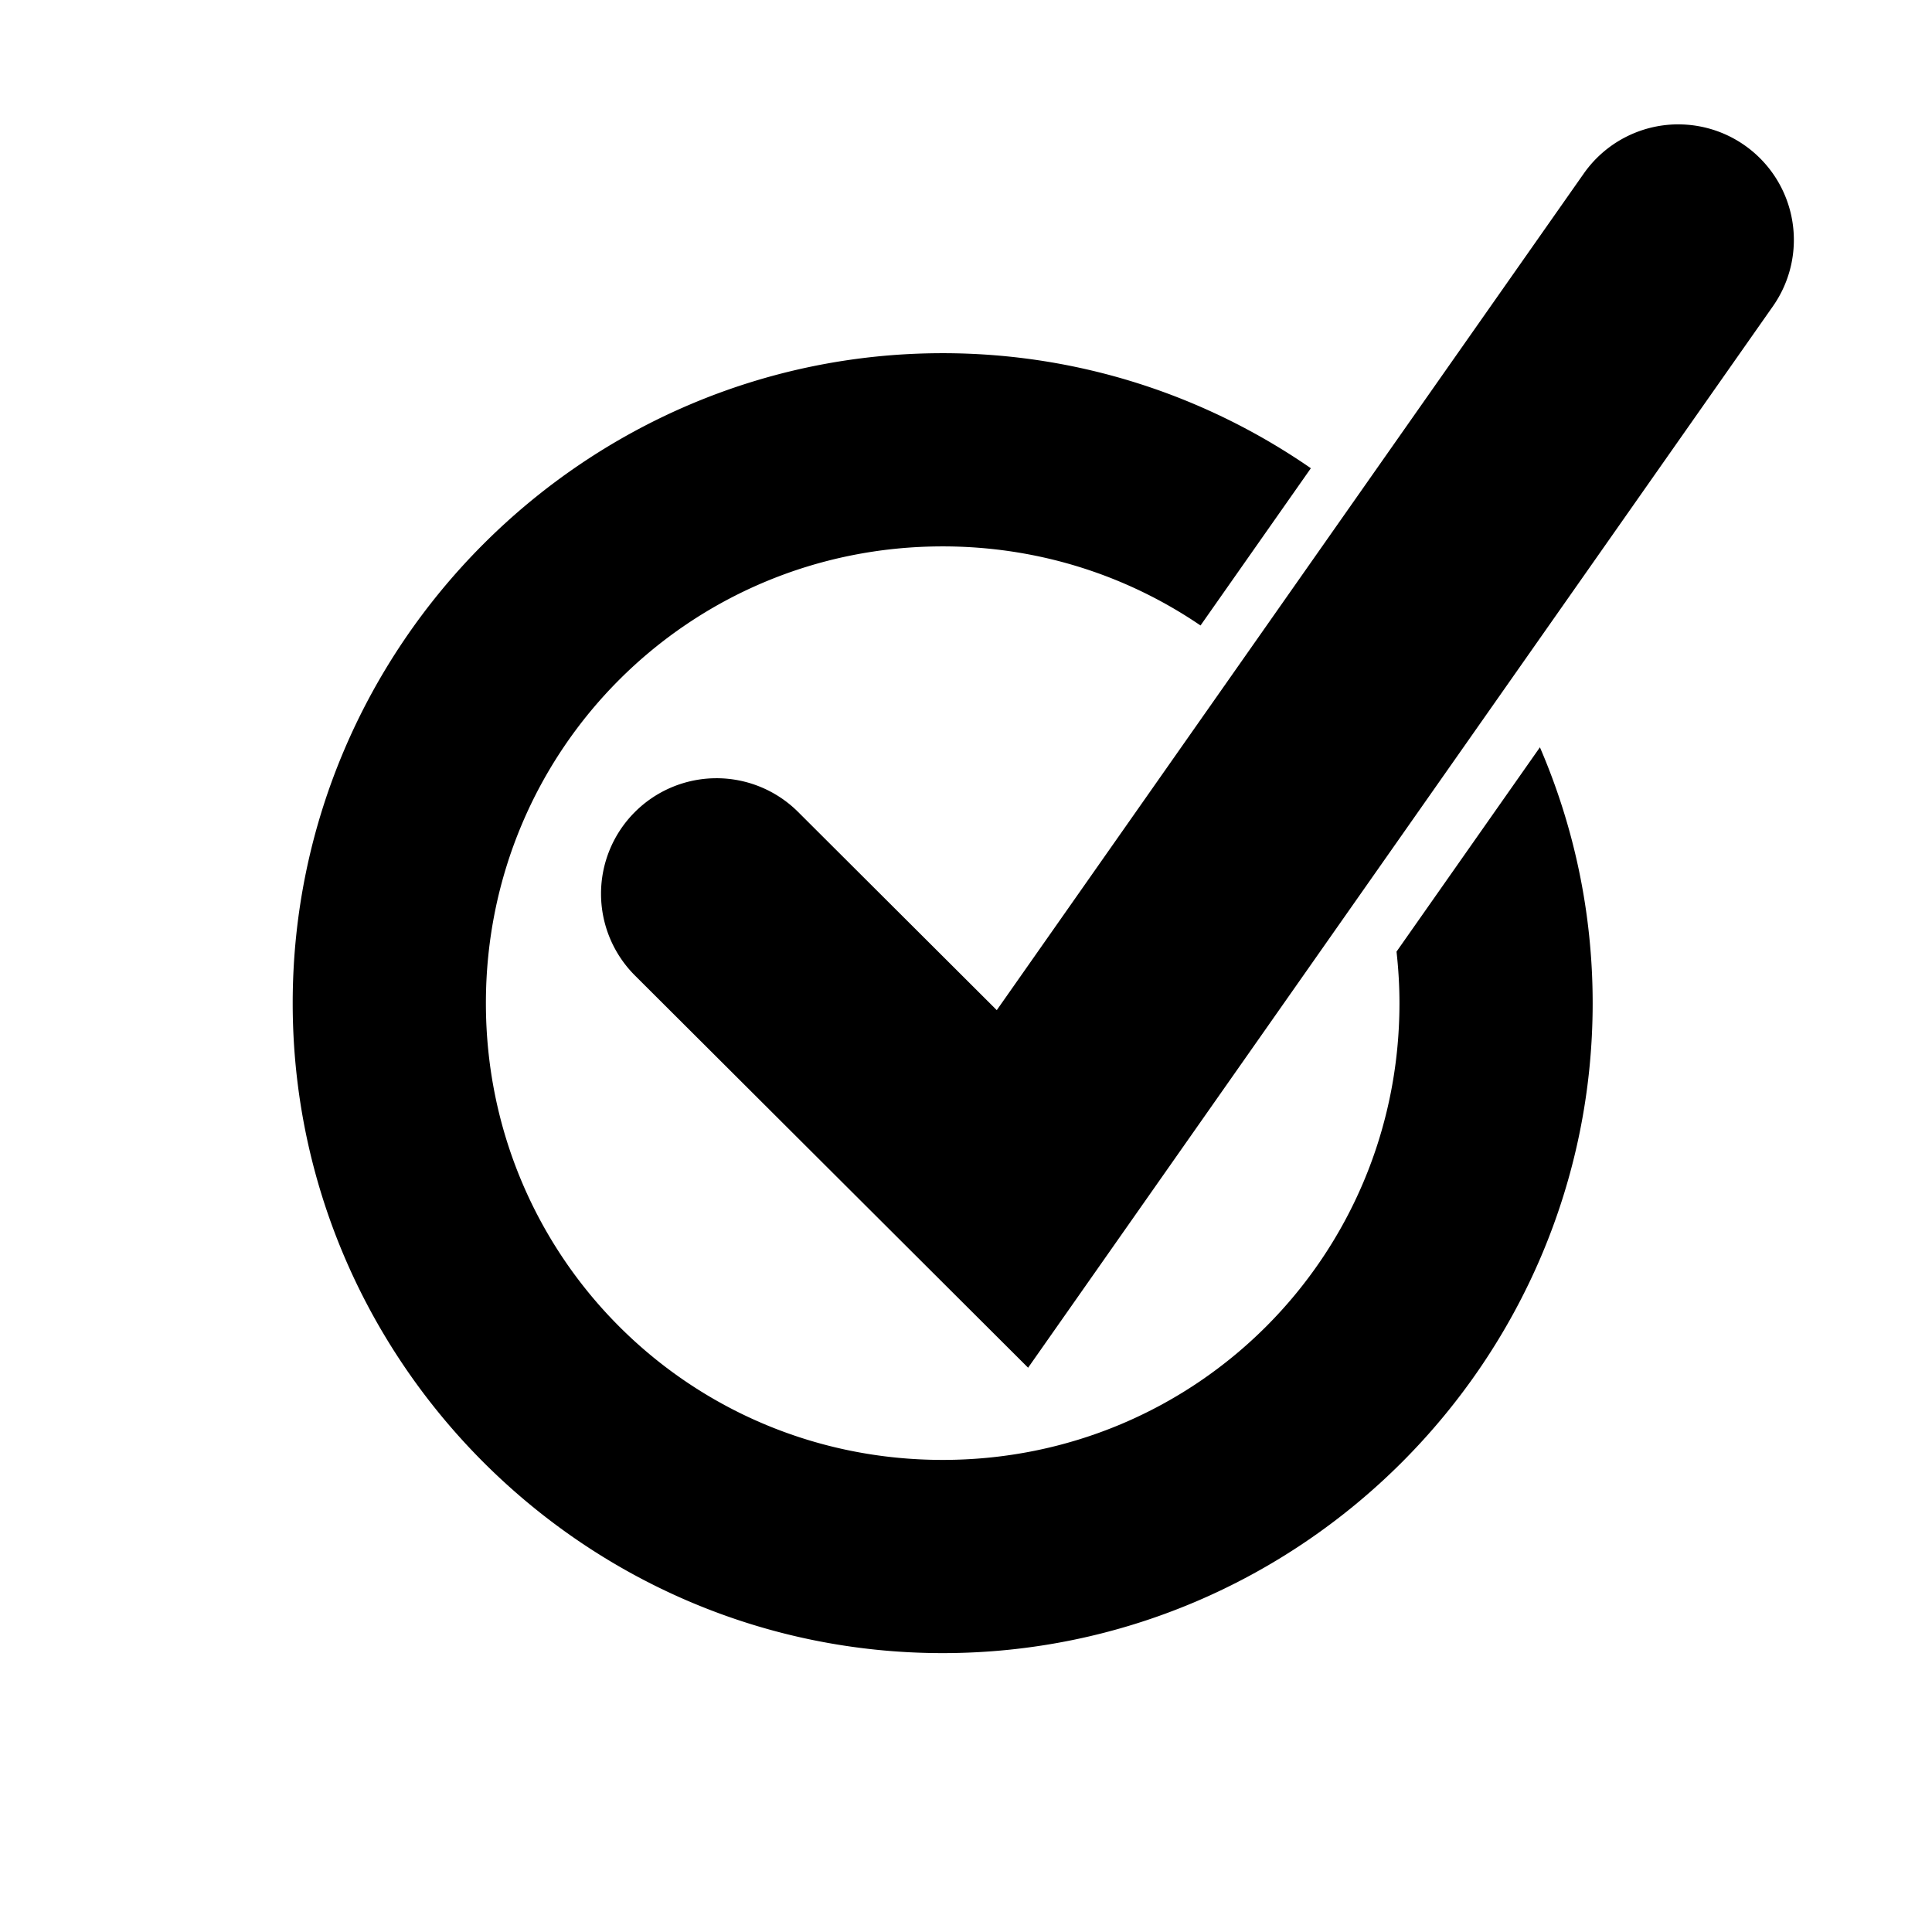 <?xml version="1.0" encoding="UTF-8" standalone="no"?>
<svg
   xmlns:dc="http://purl.org/dc/elements/1.1/"
   xmlns:cc="http://creativecommons.org/ns#"
   xmlns:rdf="http://www.w3.org/1999/02/22-rdf-syntax-ns#"
   xmlns:svg="http://www.w3.org/2000/svg"
   xmlns="http://www.w3.org/2000/svg"
   xmlns:sodipodi="http://sodipodi.sourceforge.net/DTD/sodipodi-0.dtd"
   xmlns:inkscape="http://www.inkscape.org/namespaces/inkscape"
   width="100"
   height="100"
   viewBox="0 0 100 100"
   version="1.1"
   id="svg4030"
   inkscape:version="1.0.1 (c497b03c, 2020-09-10)"
   sodipodi:docname="ui_mobile_icon_check.svg">
  <defs
     id="defs4024" />
  <sodipodi:namedview
     id="base"
     pagecolor="#ffffff"
     bordercolor="#666666"
     borderopacity="1.0"
     inkscape:pageopacity="0.0"
     inkscape:pageshadow="2"
     inkscape:zoom="6.47"
     inkscape:cx="50"
     inkscape:cy="50"
     inkscape:document-units="px"
     inkscape:current-layer="layer1"
     inkscape:document-rotation="0"
     showgrid="false"
     units="px"
     inkscape:showpageshadow="false"
     inkscape:window-width="1440"
     inkscape:window-height="855"
     inkscape:window-x="0"
     inkscape:window-y="23"
     inkscape:window-maximized="1" />
  <g
     inkscape:label="Layer 1"
     inkscape:groupmode="layer"
     id="layer1">
    <path
       id="path3998"
       style="color:#000000;font-style:normal;font-variant:normal;font-weight:normal;font-stretch:normal;font-size:medium;line-height:normal;font-family:sans-serif;font-variant-ligatures:normal;font-variant-position:normal;font-variant-caps:normal;font-variant-numeric:normal;font-variant-alternates:normal;font-variant-east-asian:normal;font-feature-settings:normal;font-variation-settings:normal;text-indent:0;text-align:start;text-decoration:none;text-decoration-line:none;text-decoration-style:solid;text-decoration-color:#000000;letter-spacing:normal;word-spacing:normal;text-transform:none;writing-mode:lr-tb;direction:ltr;text-orientation:mixed;dominant-baseline:auto;baseline-shift:baseline;text-anchor:start;white-space:normal;shape-padding:0;shape-margin:0;inline-size:0;clip-rule:nonzero;display:inline;overflow:visible;visibility:visible;opacity:1;isolation:auto;mix-blend-mode:normal;color-interpolation:sRGB;color-interpolation-filters:linearRGB;solid-color:#000000;solid-opacity:1;vector-effect:none;fill:#000000;fill-opacity:1;fill-rule:nonzero;stroke:none;stroke-width:11.957;stroke-linecap:round;stroke-linejoin:miter;stroke-miterlimit:4;stroke-dasharray:none;stroke-dashoffset:0;stroke-opacity:1;color-rendering:auto;image-rendering:auto;shape-rendering:auto;text-rendering:auto;enable-background:accumulate;stop-color:#000000;stop-opacity:1"
       d="m 86.828,6.437 a 5.979,5.979 0 0 0 -4.852,2.545 l -30.383,43.303 -10.283,-10.258 a 5.979,5.979 0 0 0 -8.455,0.01 5.979,5.979 0 0 0 0.01,8.455 l 20.35,20.301 38.551,-54.941 a 5.979,5.979 0 0 0 -1.461,-8.328 5.979,5.979 0 0 0 -3.477,-1.086 z m -38.035,11.844 c -18.521,0 -33.643,15.12 -33.643,33.641 0,18.521 15.122,33.643 33.643,33.643 18.521,0 33.643,-15.122 33.643,-33.643 0,-4.697 -0.976,-9.174 -2.73,-13.242 l -7.422,10.576 c 0.097,0.875 0.152,1.764 0.152,2.666 0,13.116 -10.526,23.643 -23.643,23.643 -13.116,0 -23.643,-10.526 -23.643,-23.643 0,-13.116 10.526,-23.641 23.643,-23.641 4.964,0 9.554,1.509 13.346,4.094 l 5.711,-8.139 c -5.425,-3.75 -11.991,-5.955 -19.057,-5.955 z" />
  </g>
</svg>
